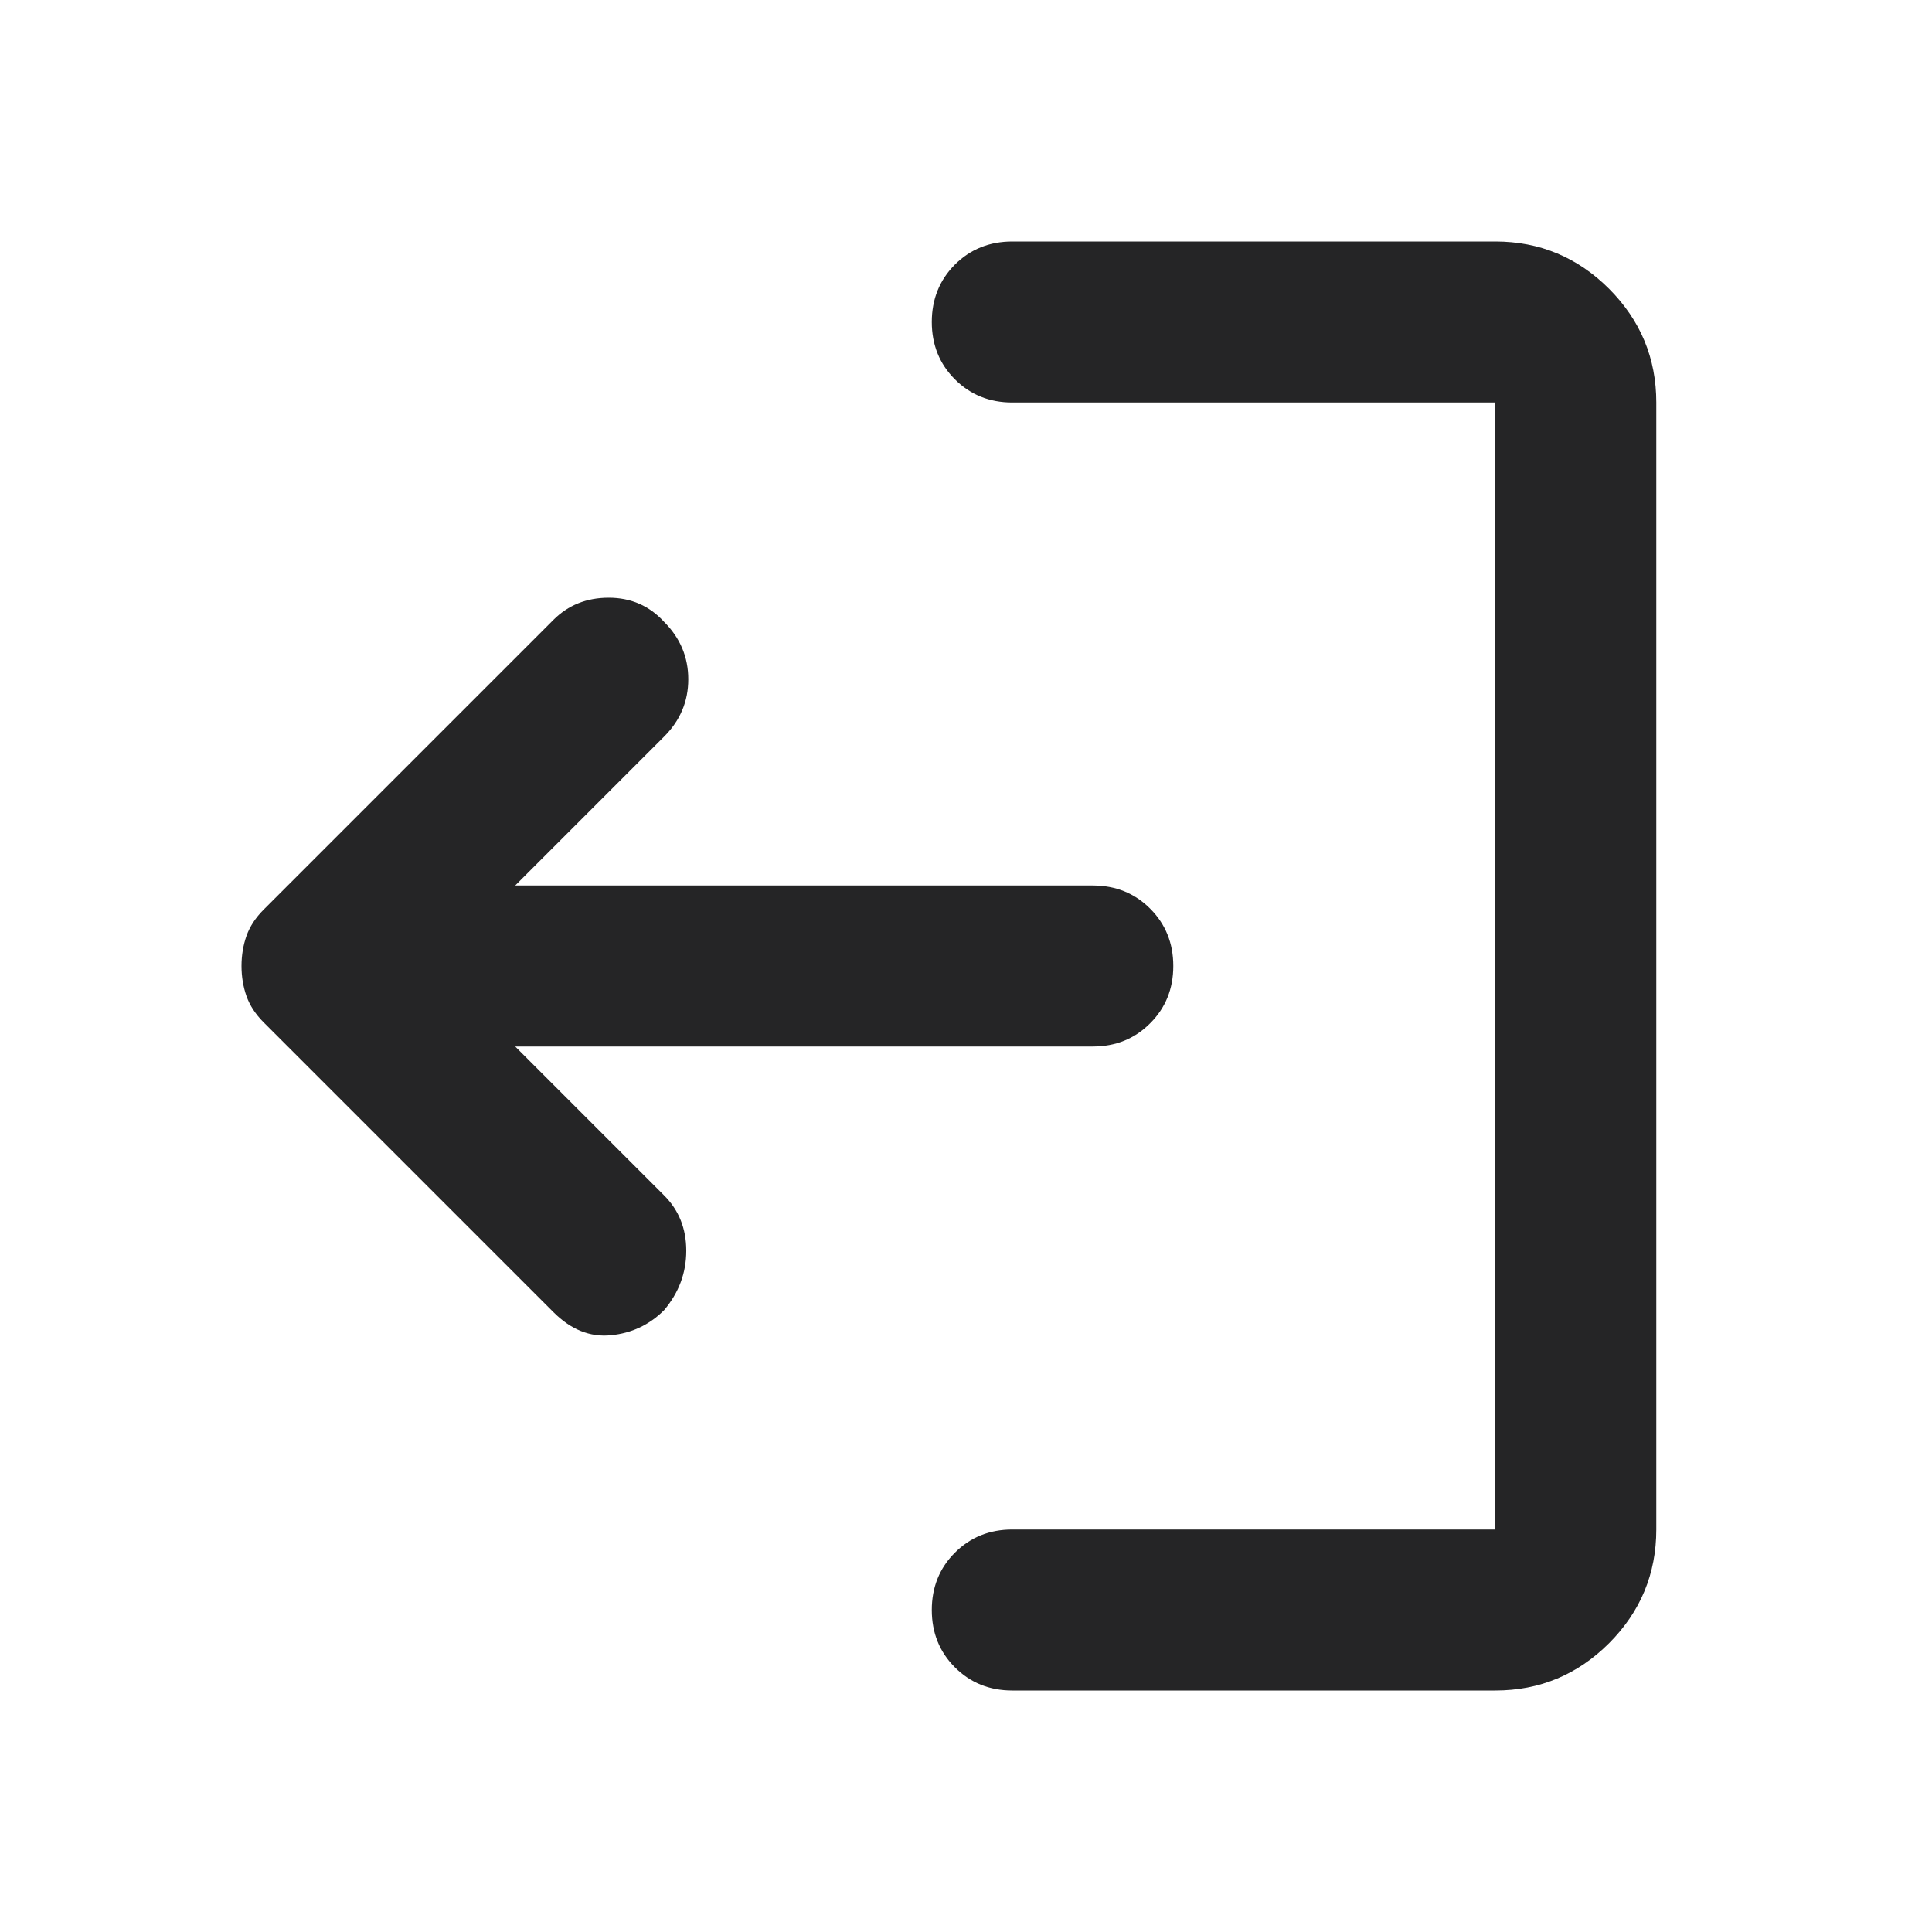 <svg width="24" height="24" viewBox="0 0 24 24" fill="none" xmlns="http://www.w3.org/2000/svg">
<path d="M8.25 16.275C8.433 16.058 8.525 15.812 8.525 15.537C8.525 15.262 8.433 15.033 8.25 14.85L6.4 13H13.575C13.858 13 14.096 12.904 14.287 12.712C14.479 12.521 14.575 12.283 14.575 12C14.575 11.717 14.479 11.479 14.287 11.287C14.096 11.096 13.858 11 13.575 11H6.4L8.25 9.15C8.45 8.95 8.55 8.713 8.55 8.438C8.55 8.163 8.45 7.925 8.25 7.725C8.067 7.525 7.837 7.425 7.562 7.425C7.287 7.425 7.058 7.517 6.875 7.7L3.275 11.3C3.175 11.4 3.104 11.508 3.062 11.625C3.021 11.742 3 11.867 3 12C3 12.133 3.021 12.258 3.062 12.375C3.104 12.492 3.175 12.6 3.275 12.7L6.875 16.3C7.092 16.517 7.329 16.612 7.587 16.587C7.846 16.562 8.067 16.458 8.25 16.275ZM18.575 21C19.125 21 19.596 20.804 19.988 20.413C20.379 20.021 20.575 19.55 20.575 19V5C20.575 4.45 20.379 3.979 19.988 3.587C19.596 3.196 19.125 3 18.575 3H12.575C12.292 3 12.054 3.096 11.862 3.287C11.671 3.479 11.575 3.717 11.575 4C11.575 4.283 11.671 4.521 11.862 4.712C12.054 4.904 12.292 5 12.575 5H18.575V19H12.575C12.292 19 12.054 19.096 11.862 19.288C11.671 19.479 11.575 19.717 11.575 20C11.575 20.283 11.671 20.521 11.862 20.712C12.054 20.904 12.292 21 12.575 21H18.575Z" fill="#252526"/>
</svg>
